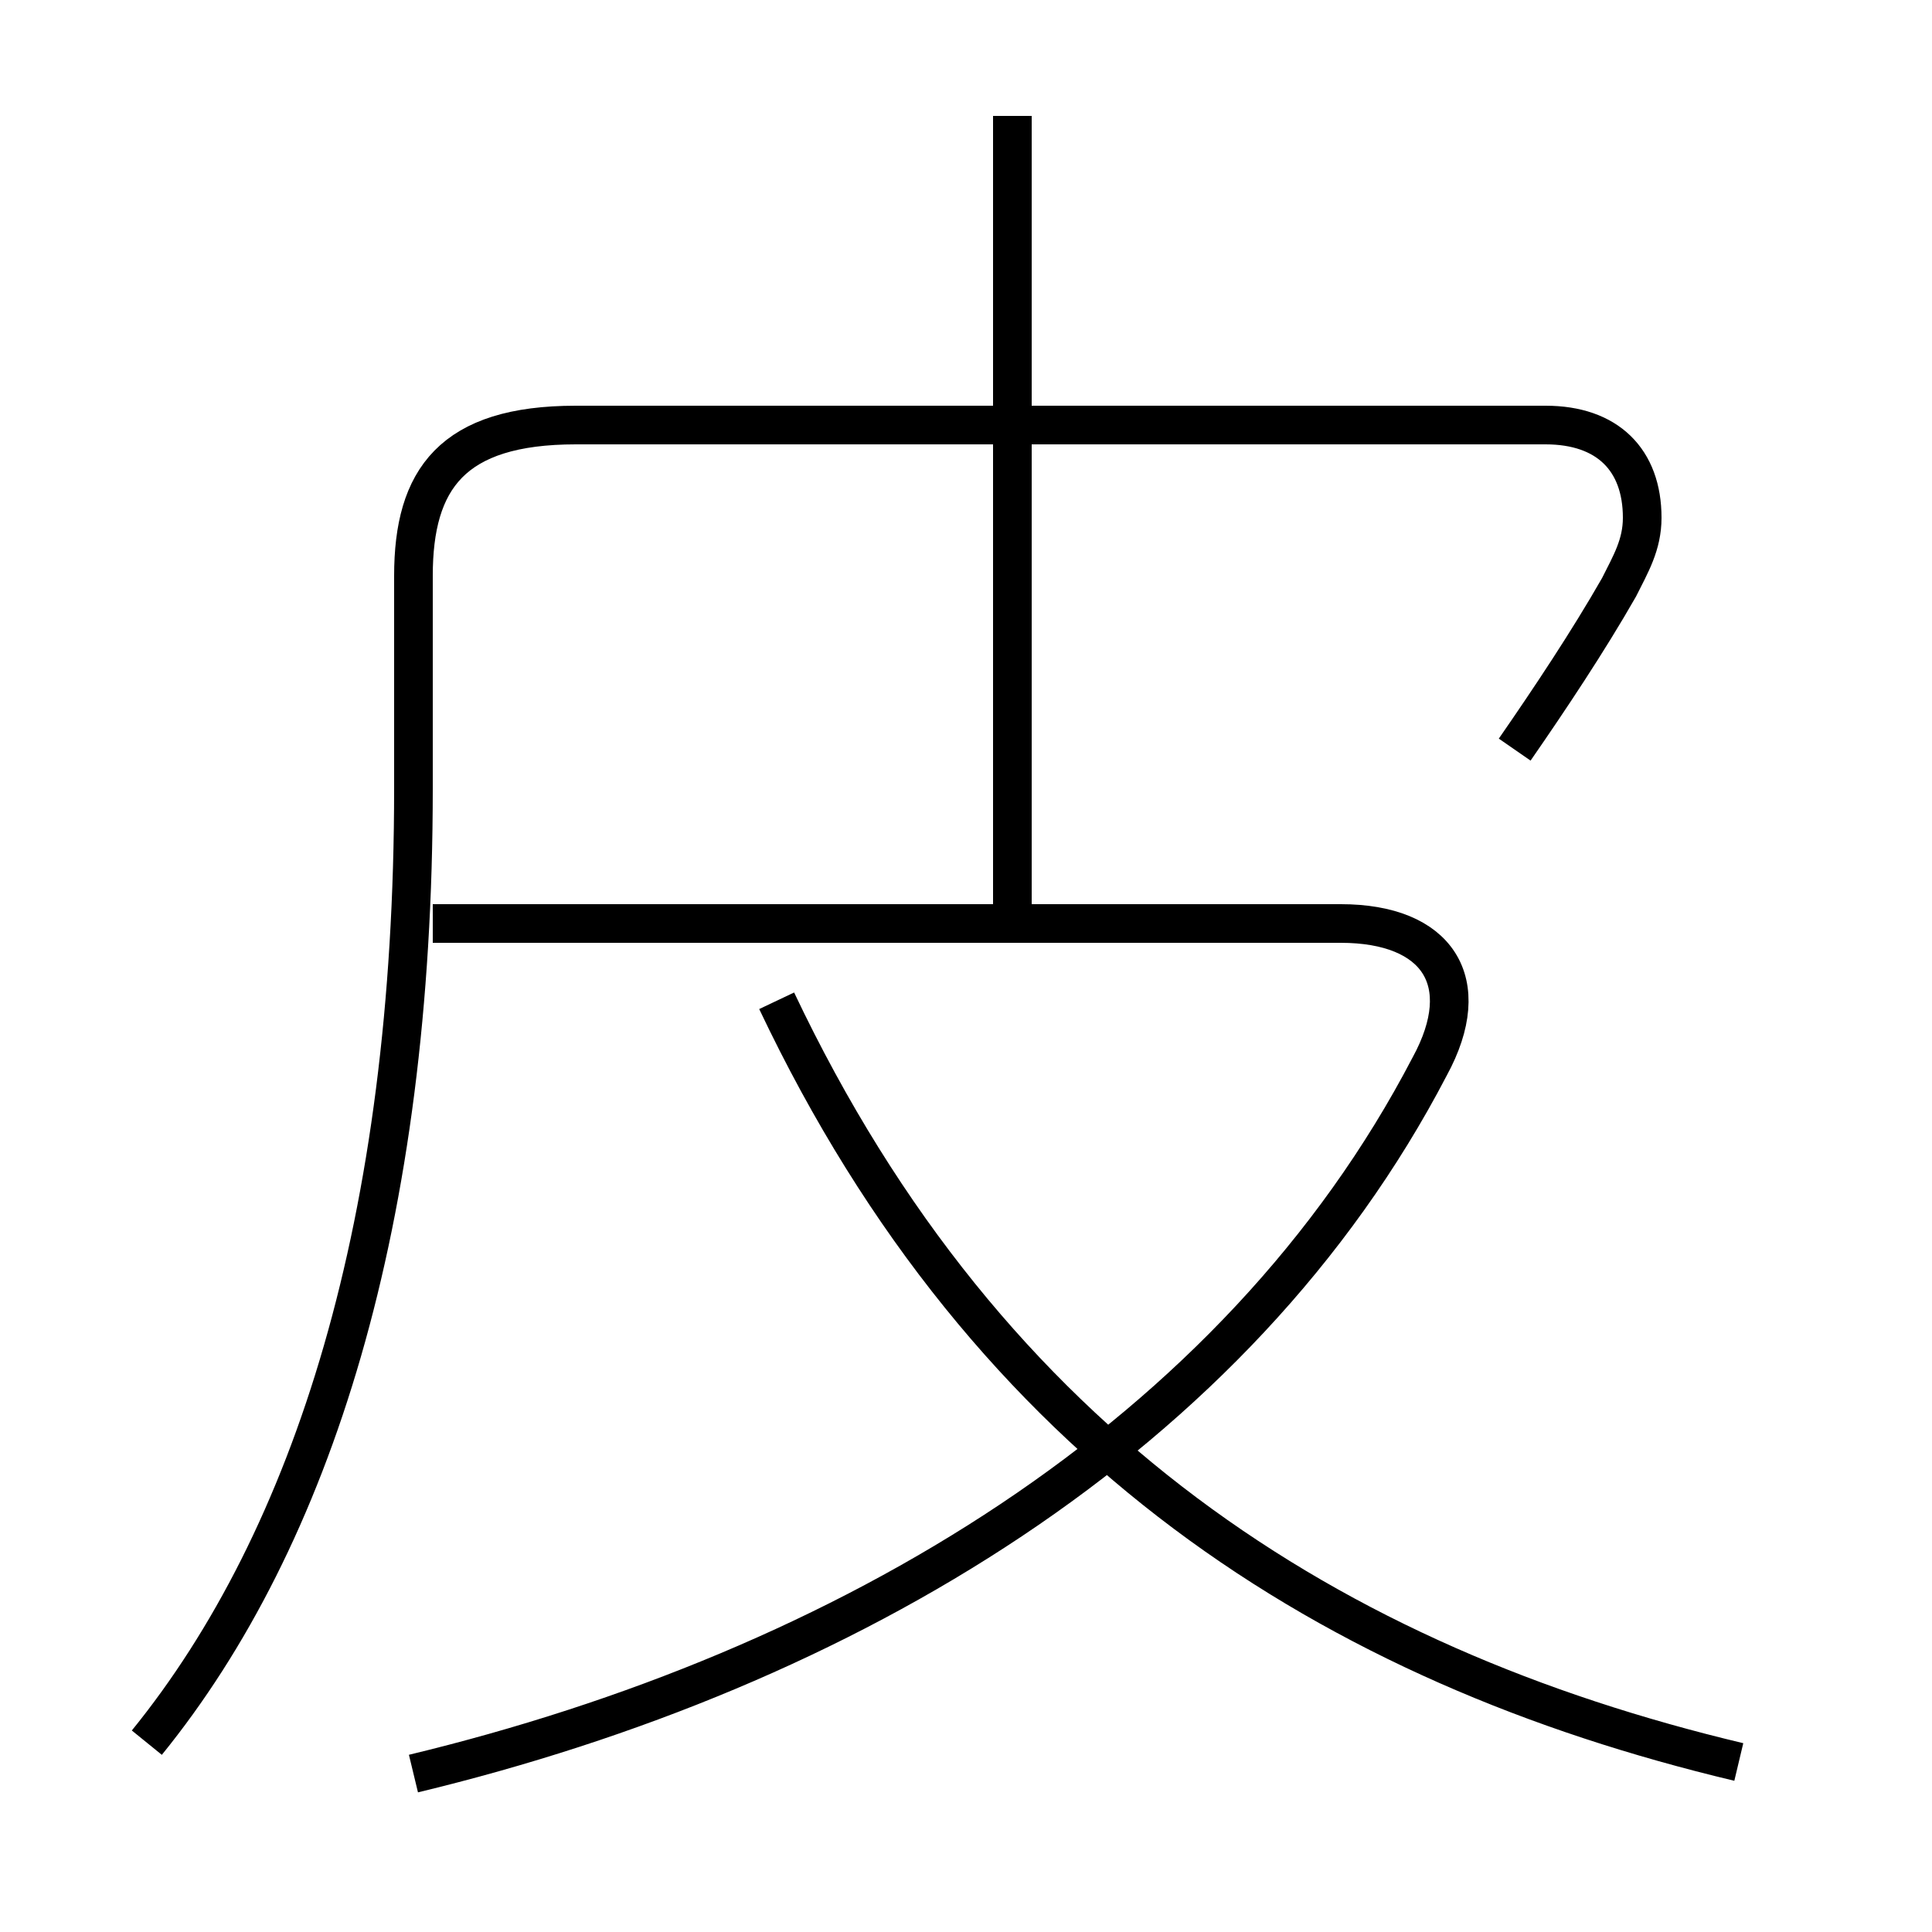 <?xml version='1.0' encoding='utf8'?>
<svg viewBox="0.0 -6.0 50.0 50.0" version="1.1" xmlns="http://www.w3.org/2000/svg">
<rect x="0.0" y="-6.0" width="50.0" height="50.0" fill="#808080" stroke="none"/>
<rect x="-1000" y="-1000" width="2000" height="2000" stroke="white" fill="white"/>
<g style="fill:white;stroke:#000000;  stroke-width:1">
<path d="M 3.8 1.1 C 8.1 -4.2 10.7 -12.4 10.7 -23.6 L 10.7 -29.1 C 10.7 -31.6 11.7 -33.0 14.9 -33.0 L 40.0 -33.0 C 41.6 -33.0 42.5 -32.1 42.5 -30.6 C 42.5 -29.9 42.2 -29.4 41.9 -28.8 C 41.1 -27.4 40.1 -25.9 39.2 -24.6 M 10.7 1.9 C 21.9 -0.8 32.0 -6.8 37.0 -16.4 C 38.2 -18.6 37.2 -20.1 34.7 -20.1 L 11.2 -20.1 M 45.0 1.6 C 34.5 -0.9 25.6 -6.5 20.1 -18.1 M 26.2 -20.1 L 26.2 -41.0" transform="translate(0.0 38.0)" />
</g>
</svg>